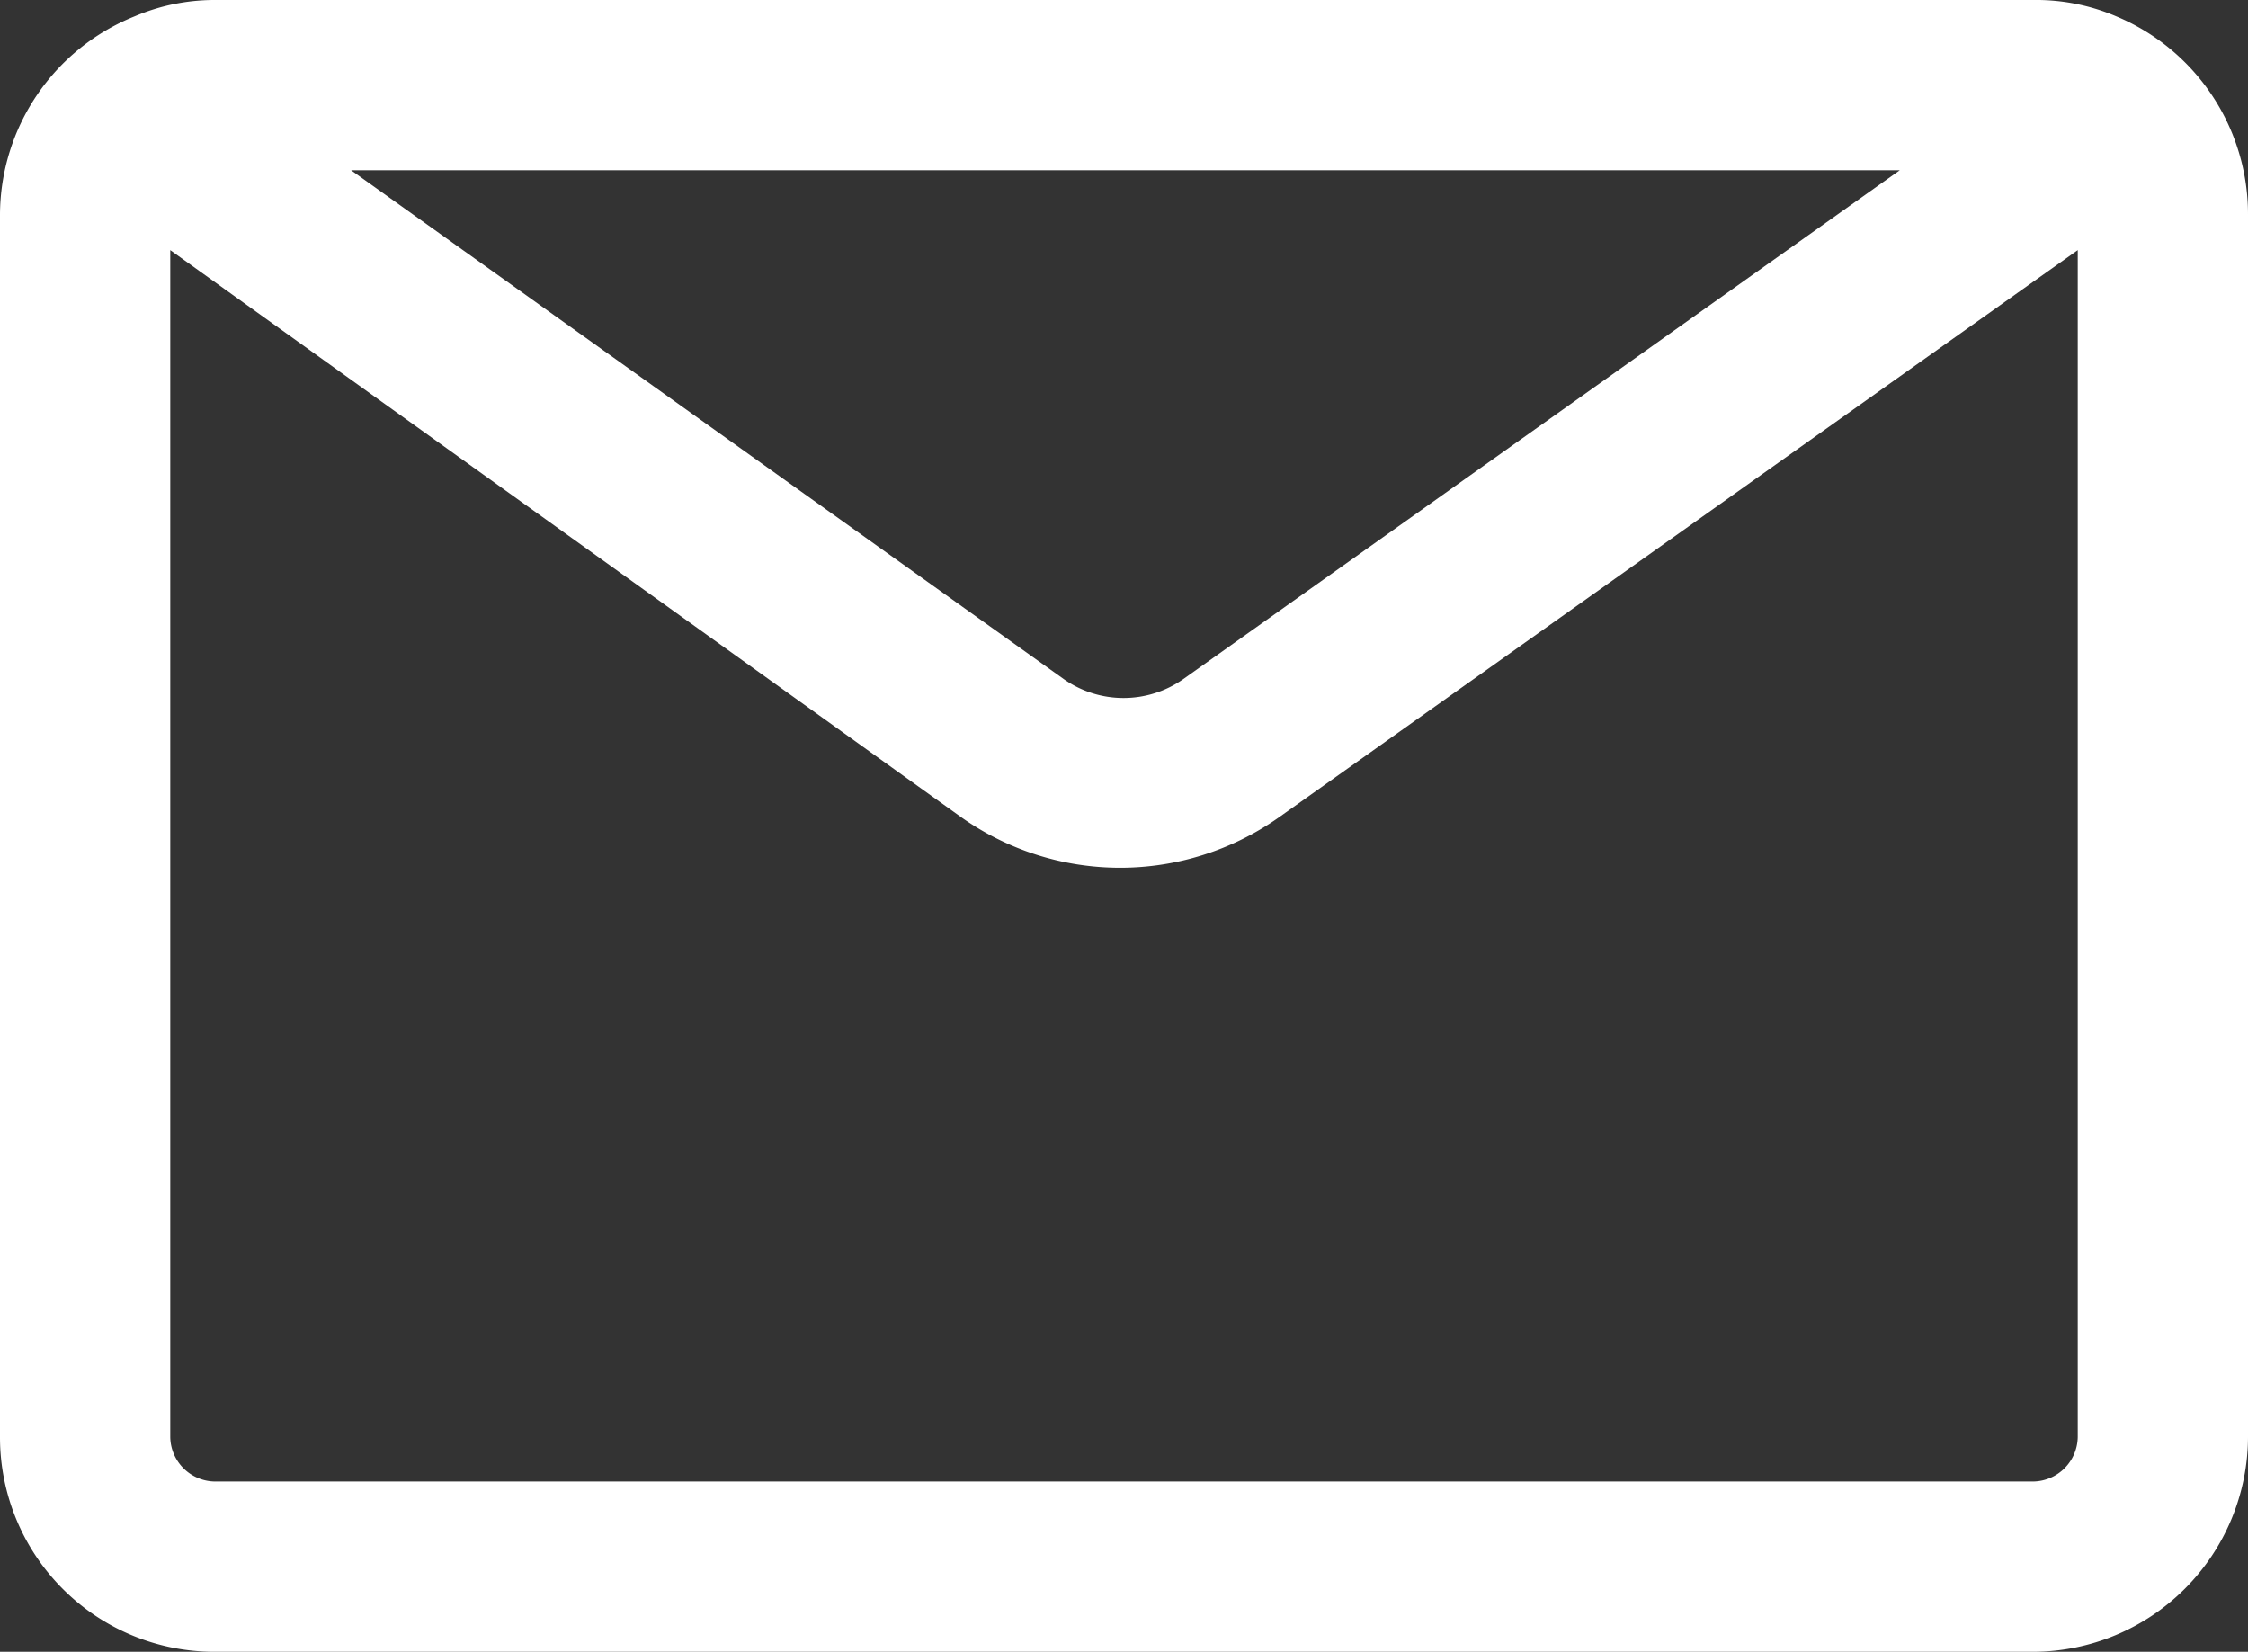<svg id="Layer_1" data-name="Layer 1" xmlns="http://www.w3.org/2000/svg" viewBox="0 0 23.37 17.17"><rect x="0" y="0" width="23.37" height="17.17" fill="#333333" stroke="none"/><defs><style>.cls-1{fill:#fff;}</style></defs><title>Correo</title><path class="cls-1" d="M22,.17h0A2.12,2.12,0,0,0,21.14,0H2.23A2.12,2.12,0,0,0,1.4.17h0A2.23,2.23,0,0,0,0,2.23V14.94a2.23,2.23,0,0,0,2.23,2.23H21.14a2.24,2.24,0,0,0,2.23-2.23V2.23A2.23,2.23,0,0,0,22,.17m-2.25,1.6L12.3,7.06a1.08,1.08,0,0,1-1.24,0L3.65,1.77ZM21.14,15.4H2.23a.47.47,0,0,1-.46-.46V2.6L10,8.5a2.86,2.86,0,0,0,3.29,0L21.6,2.6V14.94a.47.47,0,0,1-.46.46"/></svg>